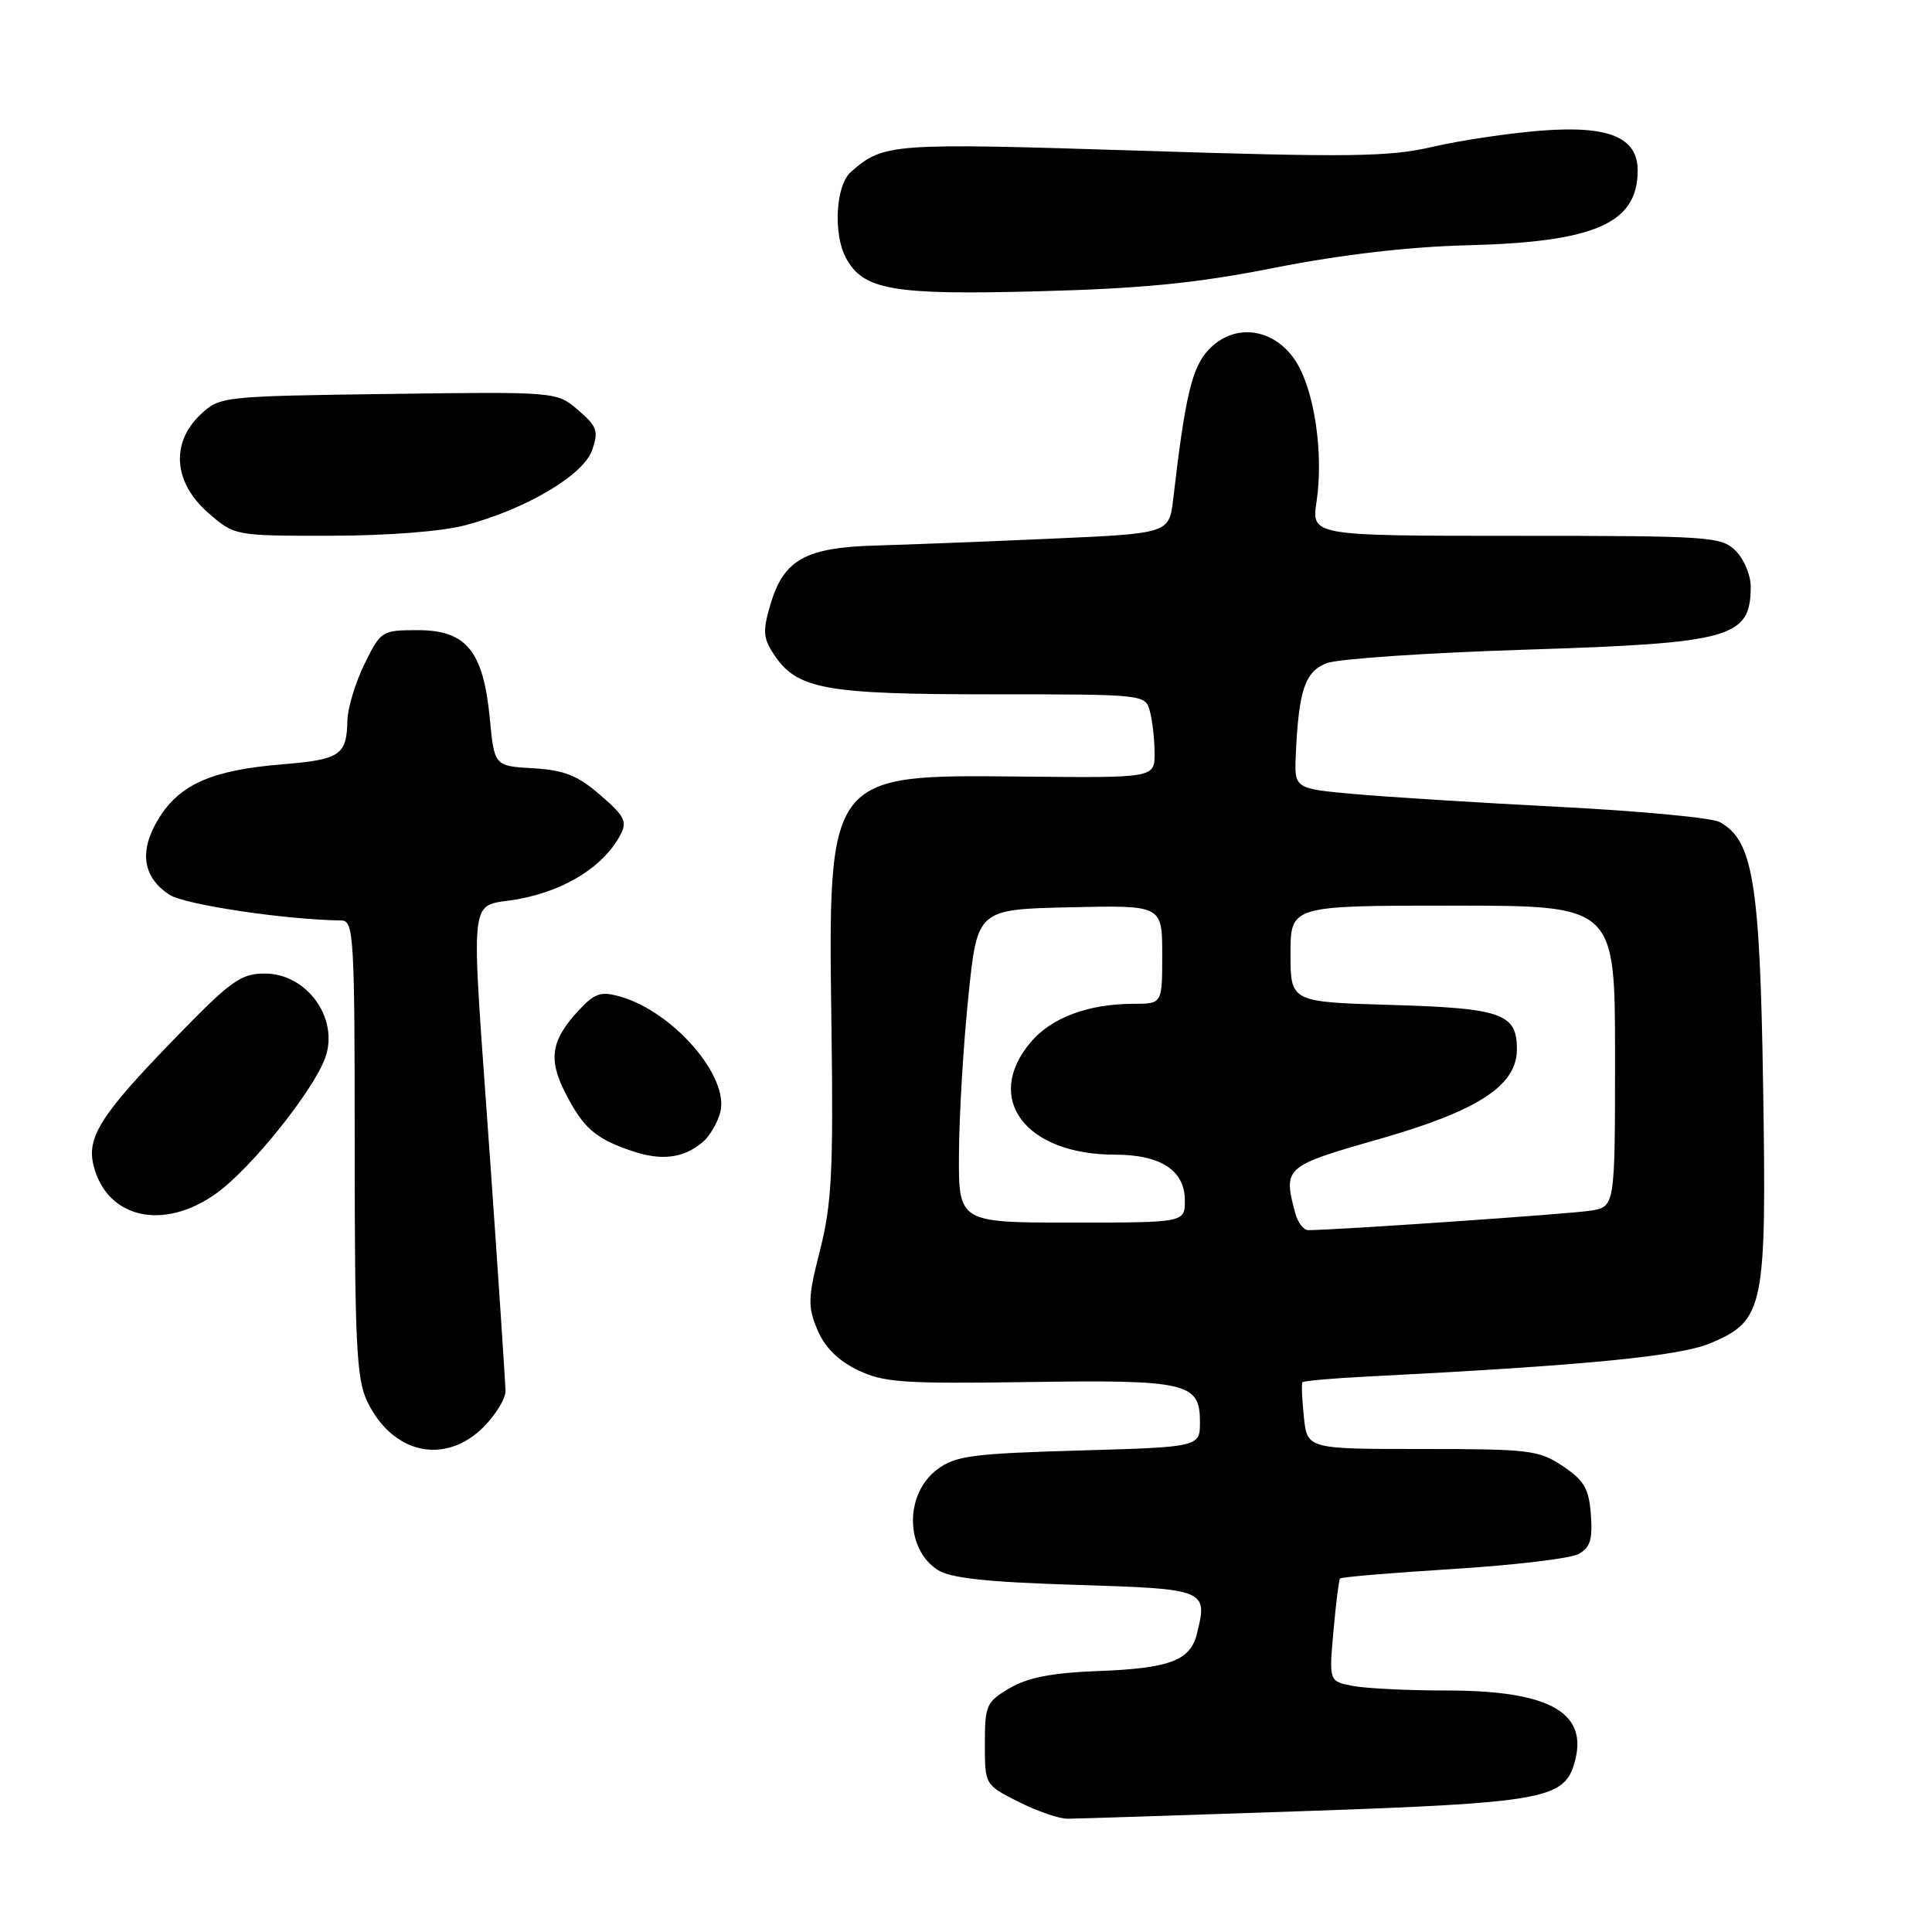 <?xml version="1.0" encoding="UTF-8" standalone="no"?>
<!DOCTYPE svg PUBLIC "-//W3C//DTD SVG 1.1//EN" "http://www.w3.org/Graphics/SVG/1.1/DTD/svg11.dtd" >
<svg xmlns="http://www.w3.org/2000/svg" xmlns:xlink="http://www.w3.org/1999/xlink" version="1.1" viewBox="0 0 256 256">
 <g >
 <path fill="currentColor"
d=" M 172.82 239.98 C 203.82 238.92 207.11 238.37 208.52 233.94 C 210.72 227.02 205.60 224.00 191.66 224.00 C 186.48 224.00 180.87 223.72 179.17 223.38 C 176.10 222.77 176.10 222.77 176.69 216.13 C 177.01 212.49 177.41 209.35 177.56 209.16 C 177.72 208.97 184.45 208.40 192.51 207.90 C 200.57 207.40 208.05 206.51 209.14 205.93 C 210.70 205.09 211.05 204.02 210.80 200.72 C 210.55 197.27 209.92 196.18 207.10 194.28 C 203.93 192.15 202.67 192.00 188.46 192.00 C 173.21 192.00 173.21 192.00 172.77 187.75 C 172.52 185.41 172.44 183.35 172.58 183.16 C 172.73 182.97 176.59 182.63 181.17 182.40 C 210.28 180.92 222.70 179.70 226.78 177.93 C 233.77 174.92 234.09 173.28 233.62 143.75 C 233.20 116.88 232.27 111.29 227.85 108.92 C 226.81 108.36 217.30 107.46 206.72 106.92 C 196.15 106.38 183.90 105.61 179.50 105.22 C 171.50 104.50 171.50 104.50 171.70 100.00 C 172.08 91.47 172.92 88.98 175.80 87.87 C 177.29 87.30 189.07 86.50 202.00 86.09 C 229.47 85.22 231.95 84.53 231.98 77.75 C 231.99 76.24 231.10 74.10 230.00 73.00 C 228.10 71.10 226.67 71.00 200.89 71.00 C 173.77 71.00 173.77 71.00 174.45 66.46 C 175.42 60.00 174.13 51.48 171.60 47.72 C 168.70 43.40 163.50 42.78 160.15 46.34 C 157.94 48.70 157.04 52.47 155.46 66.10 C 154.92 70.69 154.92 70.69 139.21 71.38 C 130.57 71.77 120.10 72.17 115.95 72.29 C 106.77 72.55 103.87 74.16 102.12 79.98 C 101.05 83.58 101.10 84.50 102.51 86.66 C 105.57 91.33 109.19 92.00 131.35 92.00 C 151.68 92.00 151.77 92.01 152.37 94.25 C 152.70 95.49 152.98 97.98 152.99 99.79 C 153.00 103.08 153.00 103.08 135.42 102.90 C 109.52 102.64 109.71 102.38 110.18 136.50 C 110.43 155.14 110.20 159.58 108.67 165.61 C 107.05 171.96 107.01 173.08 108.30 176.19 C 109.28 178.51 111.03 180.27 113.63 181.53 C 117.06 183.19 119.61 183.37 136.18 183.13 C 157.28 182.81 159.00 183.21 159.00 188.40 C 159.00 191.74 159.00 191.74 142.97 192.20 C 128.88 192.60 126.60 192.91 124.22 194.68 C 119.89 197.89 119.89 205.17 124.21 208.00 C 125.91 209.11 130.63 209.63 142.49 210.00 C 159.90 210.54 160.07 210.61 158.58 216.55 C 157.70 220.04 154.94 221.07 145.53 221.42 C 139.47 221.65 136.22 222.27 133.82 223.67 C 130.70 225.49 130.50 225.95 130.50 231.06 C 130.50 236.50 130.50 236.50 134.96 238.75 C 137.42 239.99 140.34 241.00 141.46 240.99 C 142.58 240.99 156.69 240.53 172.82 239.98 Z  M 64.08 189.08 C 65.68 187.47 66.99 185.33 66.98 184.33 C 66.97 183.32 66.08 169.90 65.00 154.50 C 62.32 116.22 61.84 120.49 68.98 119.08 C 75.06 117.89 80.00 114.75 82.17 110.69 C 83.15 108.86 82.81 108.17 79.53 105.34 C 76.53 102.74 74.75 102.04 70.64 101.80 C 65.50 101.50 65.50 101.50 64.90 95.18 C 64.04 86.27 61.79 83.50 55.39 83.50 C 50.59 83.50 50.46 83.58 48.29 88.00 C 47.08 90.47 46.06 93.85 46.03 95.50 C 45.94 100.07 45.07 100.65 37.38 101.28 C 28.12 102.04 23.84 103.91 21.05 108.42 C 18.39 112.73 18.87 116.21 22.45 118.56 C 24.46 119.87 37.69 121.86 45.25 121.97 C 46.88 122.00 47.00 124.11 47.00 152.10 C 47.00 177.85 47.24 182.69 48.63 185.63 C 51.96 192.65 58.95 194.21 64.08 189.08 Z  M 28.73 158.08 C 33.37 154.72 41.61 144.41 43.12 140.09 C 44.93 134.91 40.65 129.00 35.10 129.00 C 31.89 129.00 30.58 129.94 23.00 137.77 C 13.36 147.70 11.46 150.70 12.40 154.45 C 14.16 161.48 21.72 163.16 28.73 158.08 Z  M 93.16 151.29 C 94.07 150.50 95.10 148.73 95.45 147.35 C 96.63 142.63 89.22 134.07 82.20 132.06 C 79.63 131.32 78.83 131.58 76.71 133.85 C 73.04 137.77 72.61 140.32 74.88 144.76 C 77.26 149.44 78.85 150.84 83.63 152.48 C 87.64 153.86 90.61 153.49 93.16 151.29 Z  M 61.65 69.60 C 69.72 67.46 77.30 62.96 78.46 59.65 C 79.34 57.13 79.12 56.50 76.61 54.34 C 73.77 51.90 73.77 51.90 51.46 52.20 C 29.43 52.50 29.13 52.53 26.58 54.92 C 22.60 58.67 22.99 63.90 27.53 67.90 C 31.07 71.00 31.07 71.00 43.78 70.99 C 51.35 70.98 58.59 70.42 61.65 69.60 Z  M 169.00 35.46 C 177.80 33.73 186.68 32.69 194.50 32.50 C 211.36 32.07 217.00 29.59 217.00 22.59 C 217.00 18.19 213.18 16.61 204.20 17.31 C 199.97 17.64 193.51 18.60 189.86 19.45 C 184.08 20.79 179.00 20.86 151.09 19.97 C 117.96 18.92 117.11 18.98 112.75 22.78 C 110.75 24.52 110.37 30.96 112.08 34.15 C 114.37 38.43 118.23 39.11 137.50 38.60 C 151.50 38.23 158.50 37.54 169.00 35.46 Z  M 171.63 160.75 C 170.00 154.69 170.20 154.51 182.69 150.95 C 195.88 147.18 201.00 143.85 201.00 139.02 C 201.00 134.30 198.98 133.59 184.38 133.16 C 171.00 132.77 171.00 132.77 171.00 126.38 C 171.00 120.00 171.00 120.00 192.50 120.00 C 214.00 120.00 214.00 120.00 214.00 139.95 C 214.00 159.91 214.00 159.91 210.75 160.42 C 208.04 160.86 176.88 163.00 173.34 163.00 C 172.73 163.00 171.96 161.99 171.63 160.75 Z  M 127.07 152.75 C 127.10 147.66 127.66 138.32 128.32 132.00 C 129.50 120.50 129.50 120.50 141.75 120.22 C 154.00 119.94 154.00 119.94 154.00 126.47 C 154.00 133.00 154.00 133.00 150.25 133.01 C 144.21 133.01 139.31 134.84 136.56 138.11 C 130.28 145.57 135.86 153.00 147.75 153.00 C 153.80 153.00 157.00 155.09 157.00 159.06 C 157.00 162.00 157.00 162.00 142.00 162.00 C 127.00 162.00 127.00 162.00 127.07 152.75 Z "/>
</g>
</svg>
